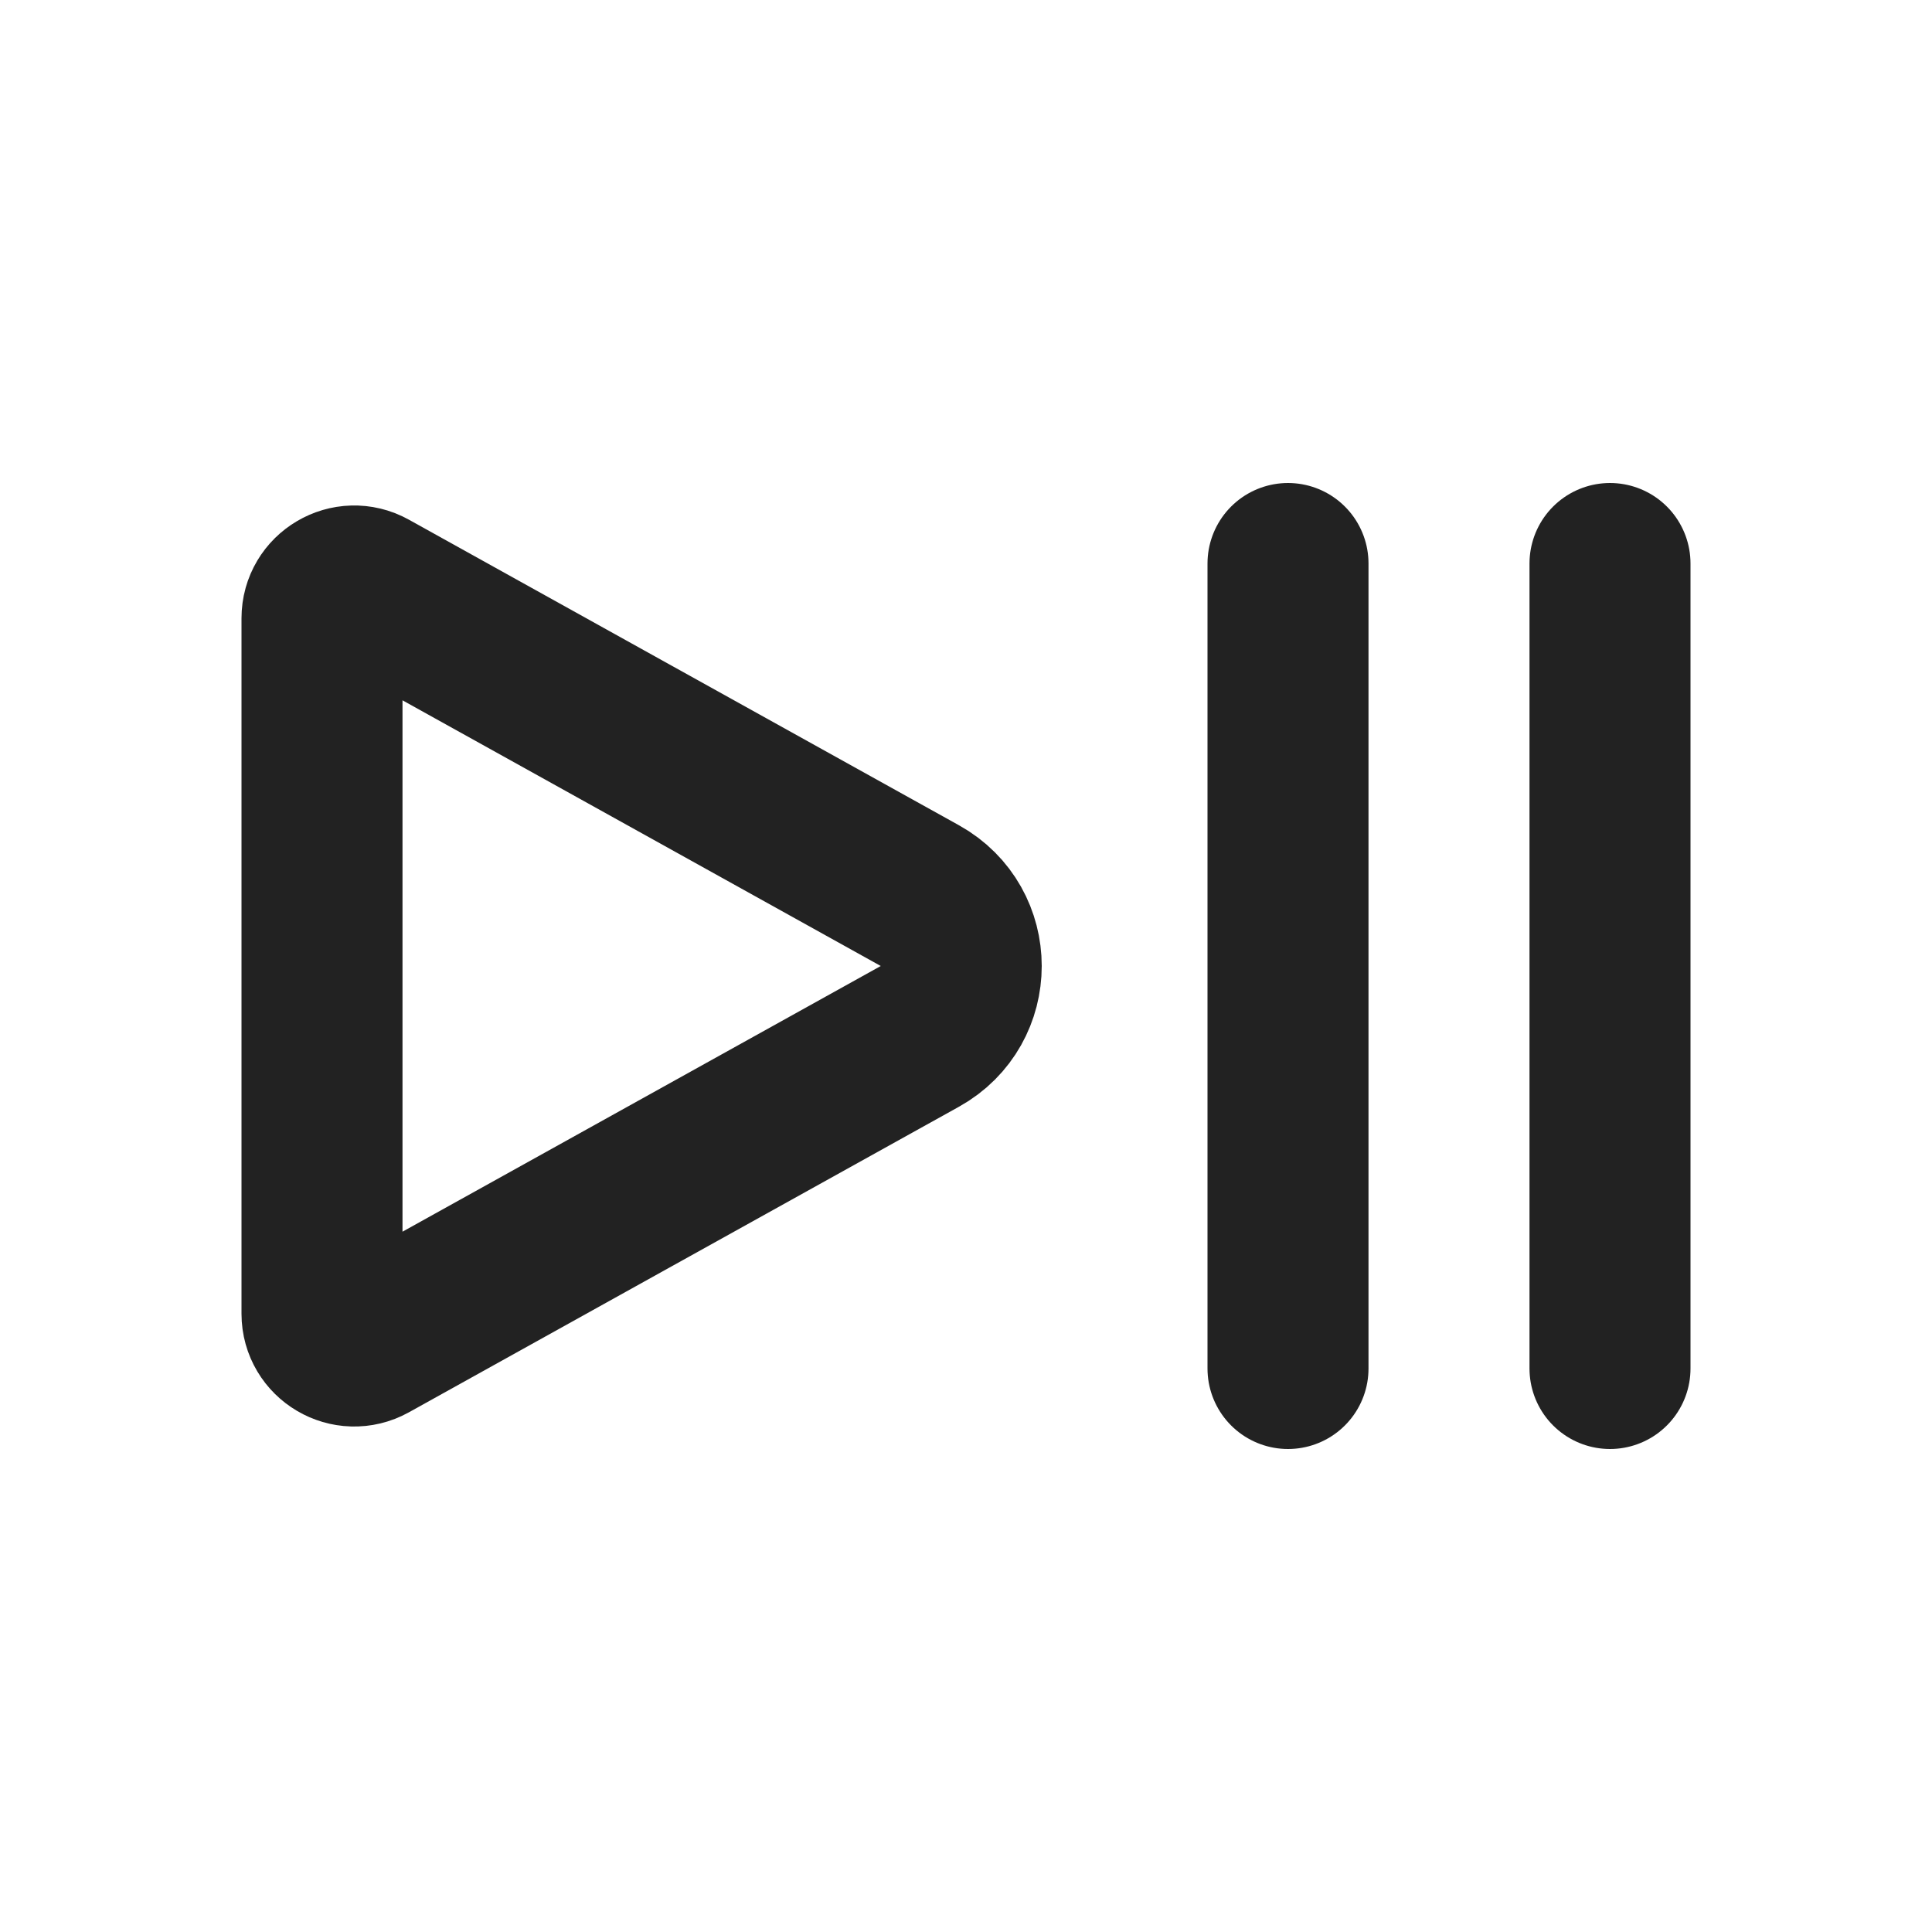 <svg viewBox="0 0 24 24" fill="none" xmlns="http://www.w3.org/2000/svg">
<path d="M11.427 11.126L4.594 7.33C4.328 7.182 4 7.375 4 7.68V16.32C4 16.625 4.328 16.818 4.594 16.67L11.427 12.874C12.112 12.493 12.112 11.507 11.427 11.126Z" stroke="#222222" stroke-width="2" stroke-linecap="round" stroke-linejoin="round"/>
<path d="M16 17L16 7" stroke="#222222" stroke-width="2" stroke-linecap="round"/>
<path d="M20 17L20 7" stroke="#222222" stroke-width="2" stroke-linecap="round"/>
</svg>
